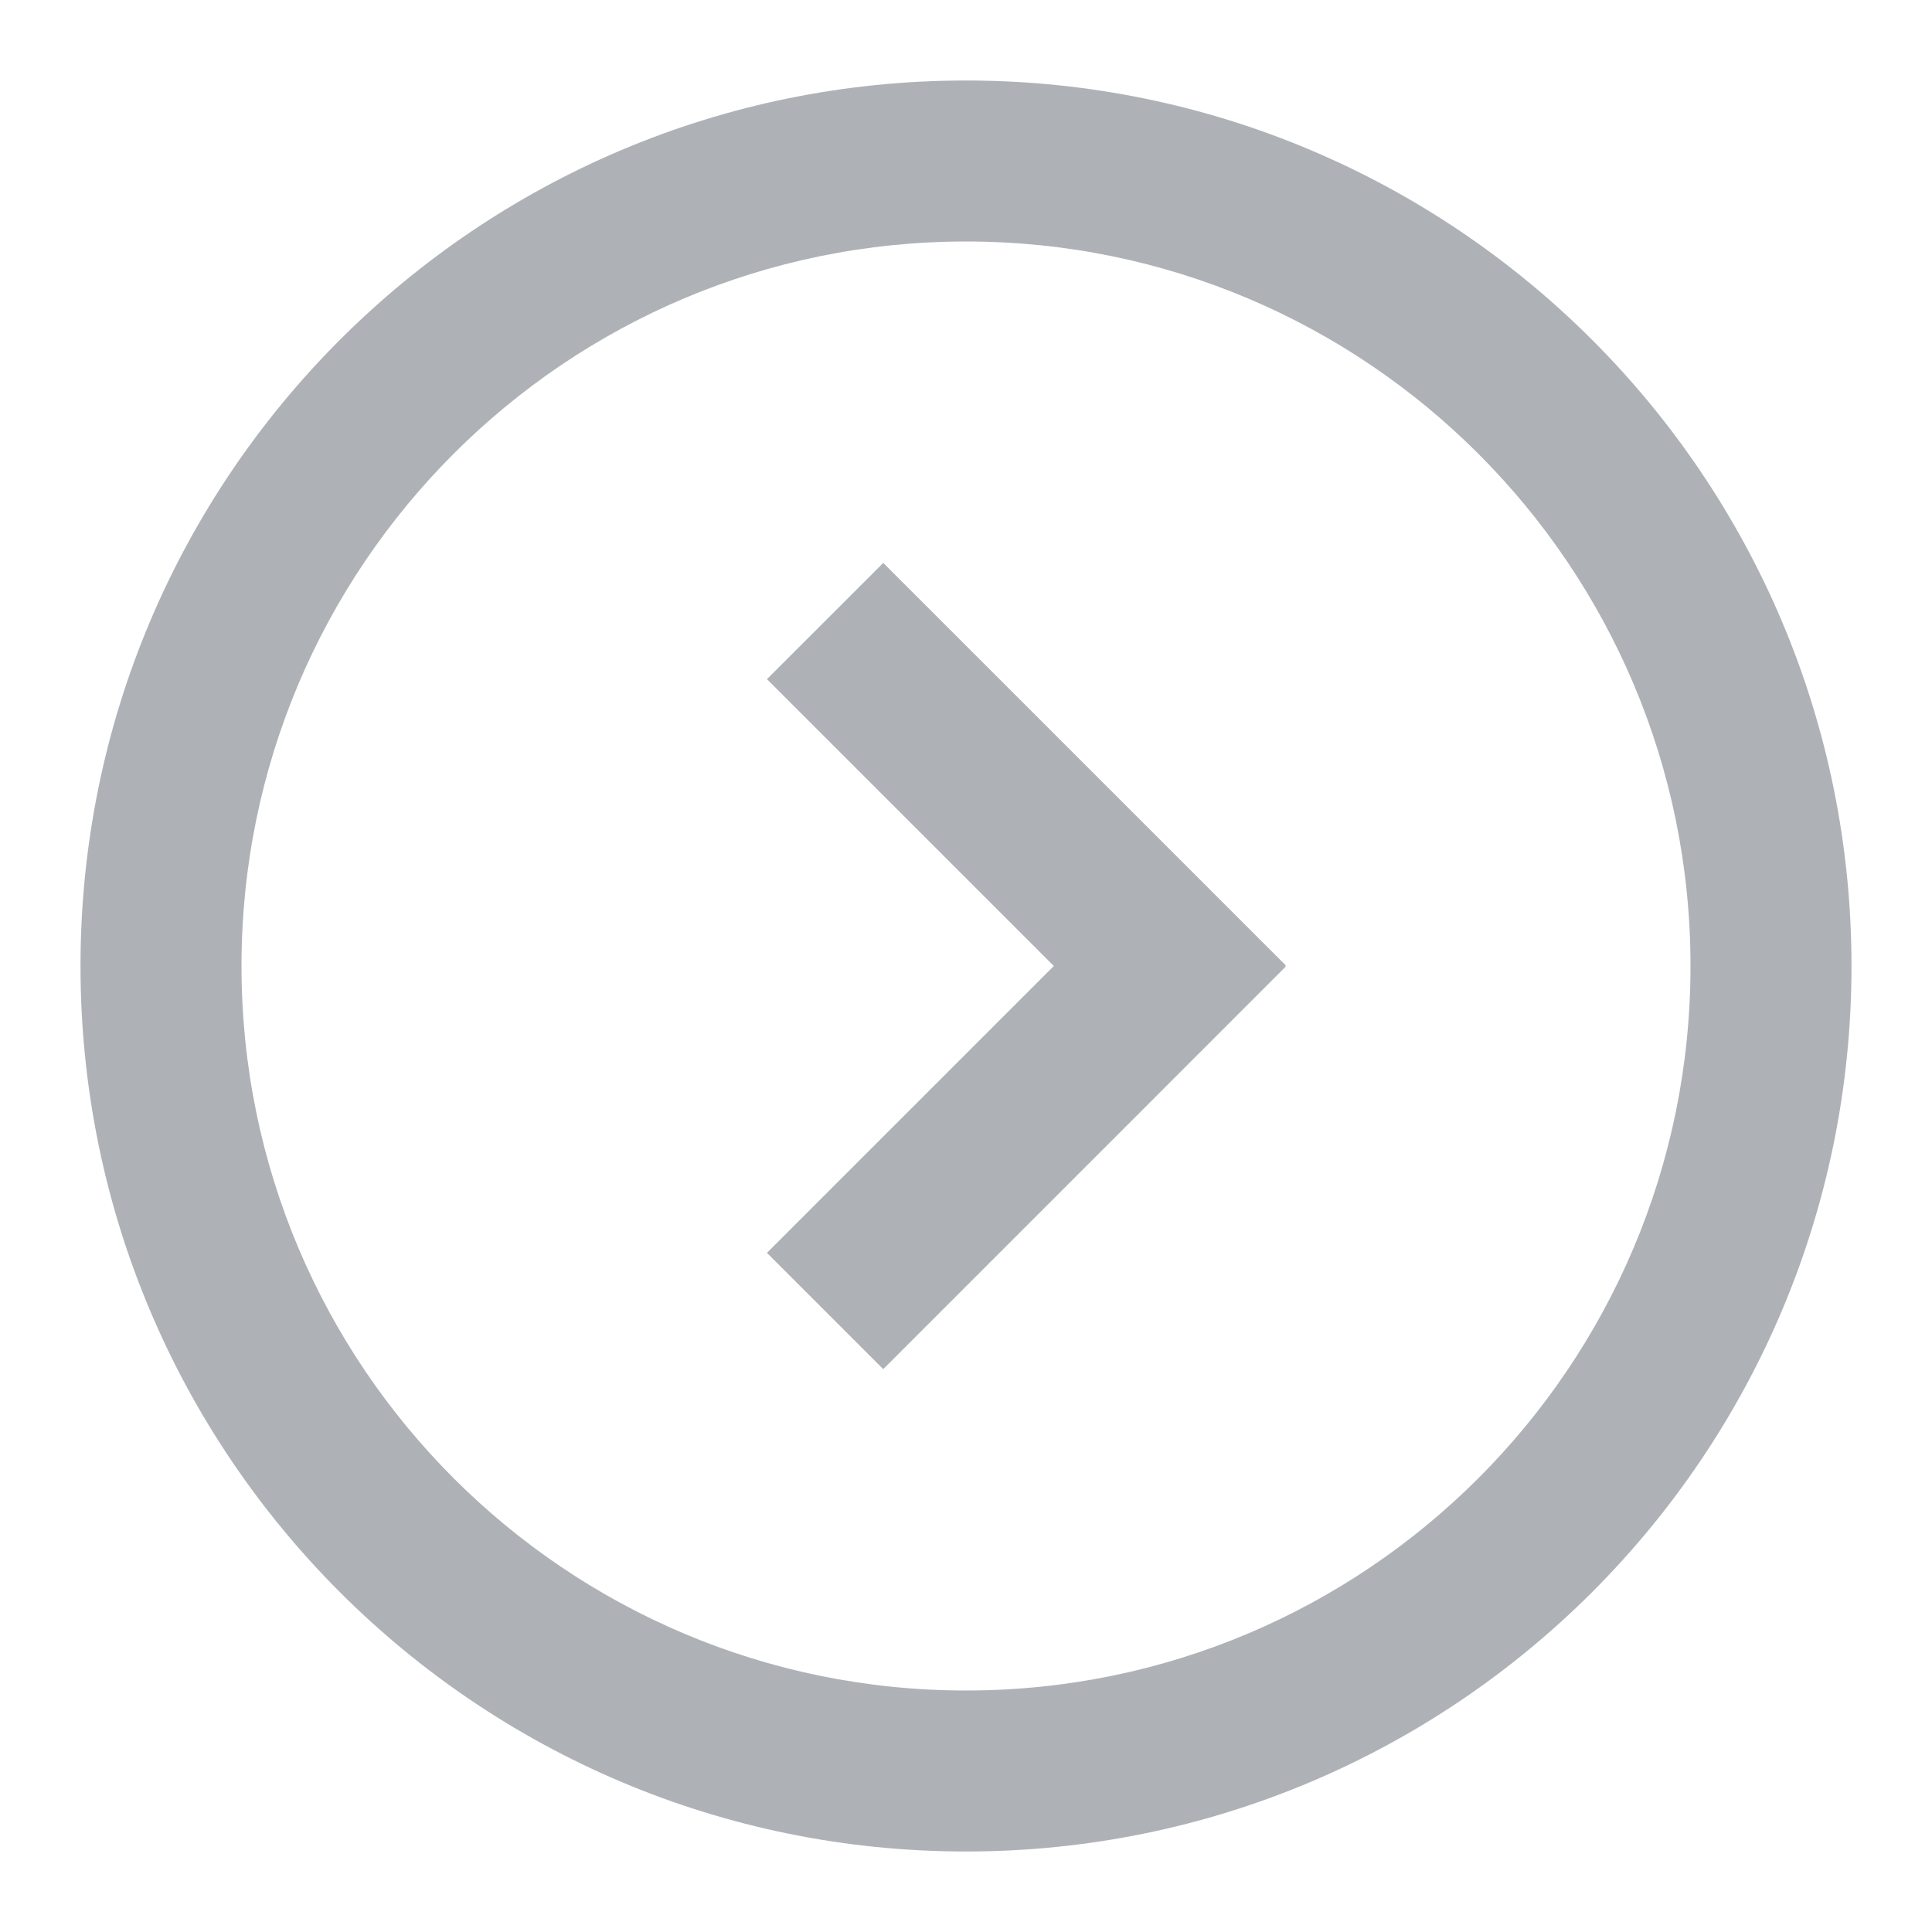 <?xml version="1.0" standalone="no"?><!DOCTYPE svg PUBLIC "-//W3C//DTD SVG 1.1//EN" "http://www.w3.org/Graphics/SVG/1.1/DTD/svg11.dtd"><svg t="1558342157951" class="icon" style="" viewBox="0 0 1024 1024" version="1.1" xmlns="http://www.w3.org/2000/svg" p-id="4237" xmlns:xlink="http://www.w3.org/1999/xlink" width="200" height="200"><defs><style type="text/css"></style></defs><path d="M512 981.333C252.8 981.333 42.667 771.2 42.667 512S252.8 42.667 512 42.667s469.333 210.133 469.333 469.333-210.133 469.333-469.333 469.333z m0-85.333c212.075 0 384-171.925 384-384S724.075 128 512 128 128 299.925 128 512s171.925 384 384 384z" p-id="4238" fill="#AEB2B7"></path><path d="M681.173 512l0.32-0.32-213.355-213.333-61.632 61.611L558.549 512l-152.043 152.043 61.632 61.632 213.333-213.355L681.173 512z" p-id="4239" fill="#AEB2B7"></path></svg>